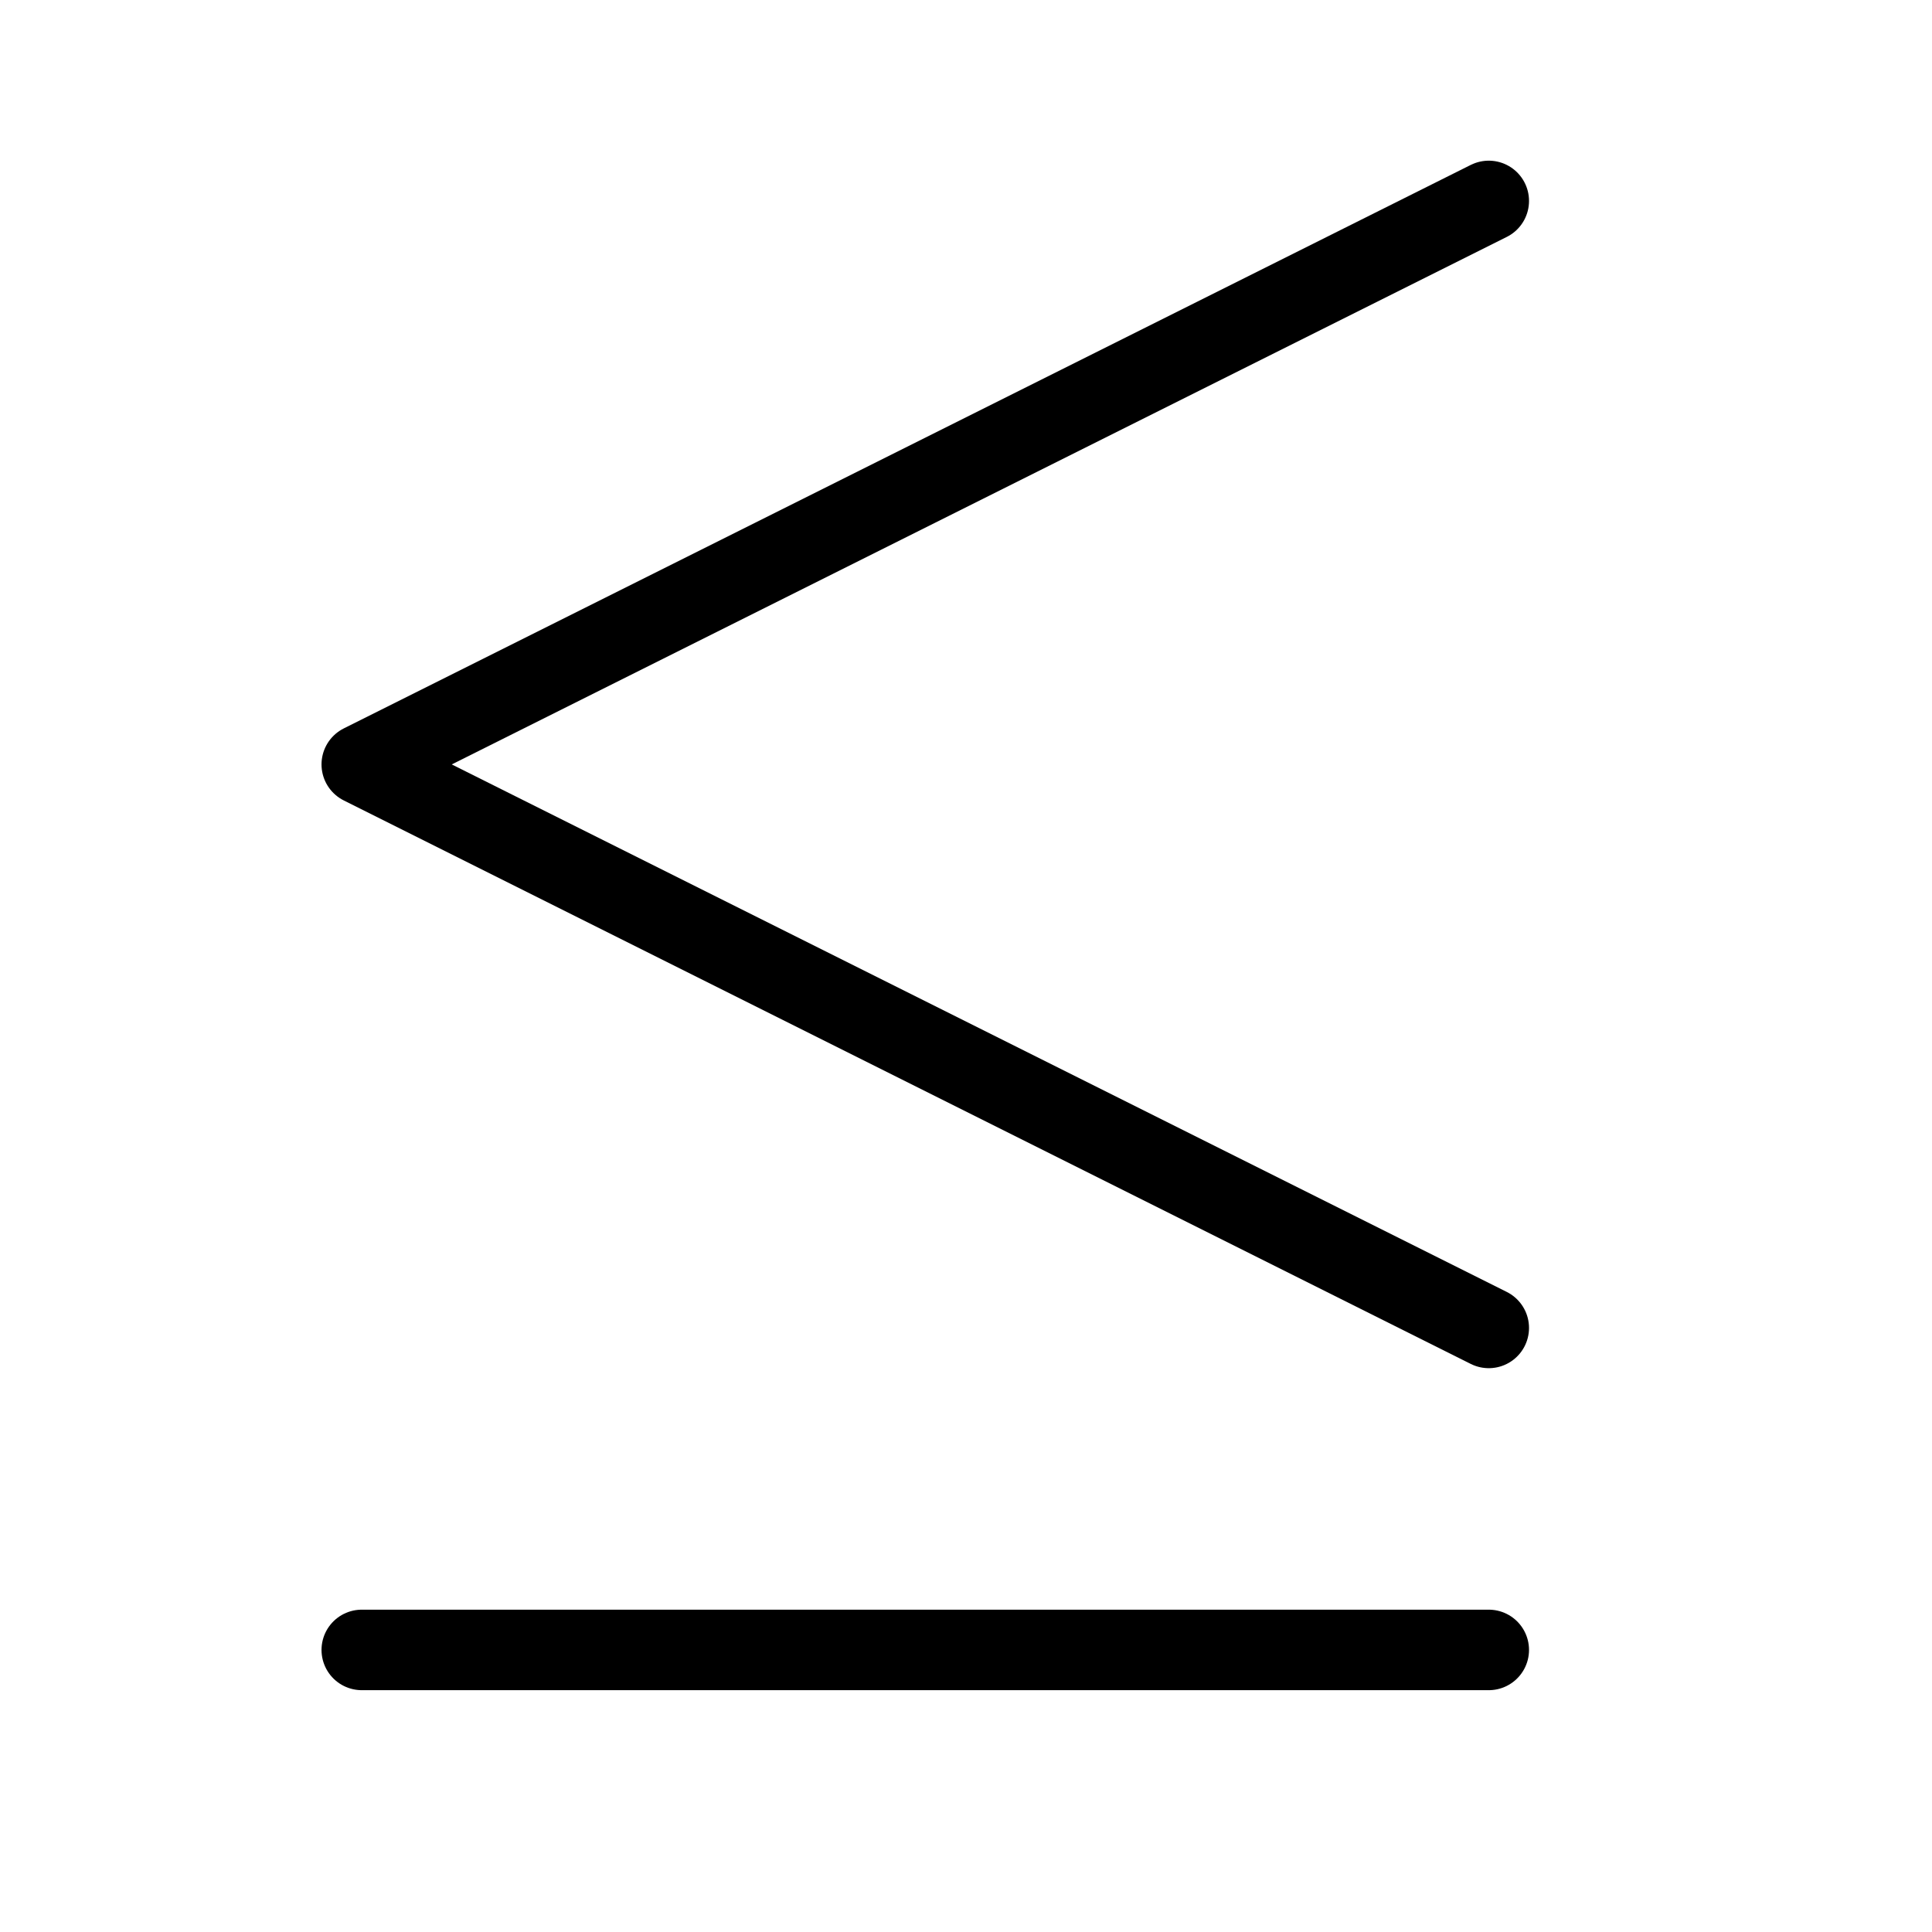<svg height="24" viewBox="0 0 24 24" width="24" xmlns="http://www.w3.org/2000/svg"><path d="m18.494 16.496-14-7 14-7m0 18h-14" fill="none" stroke="#000" stroke-linecap="round" stroke-linejoin="round"/></svg>